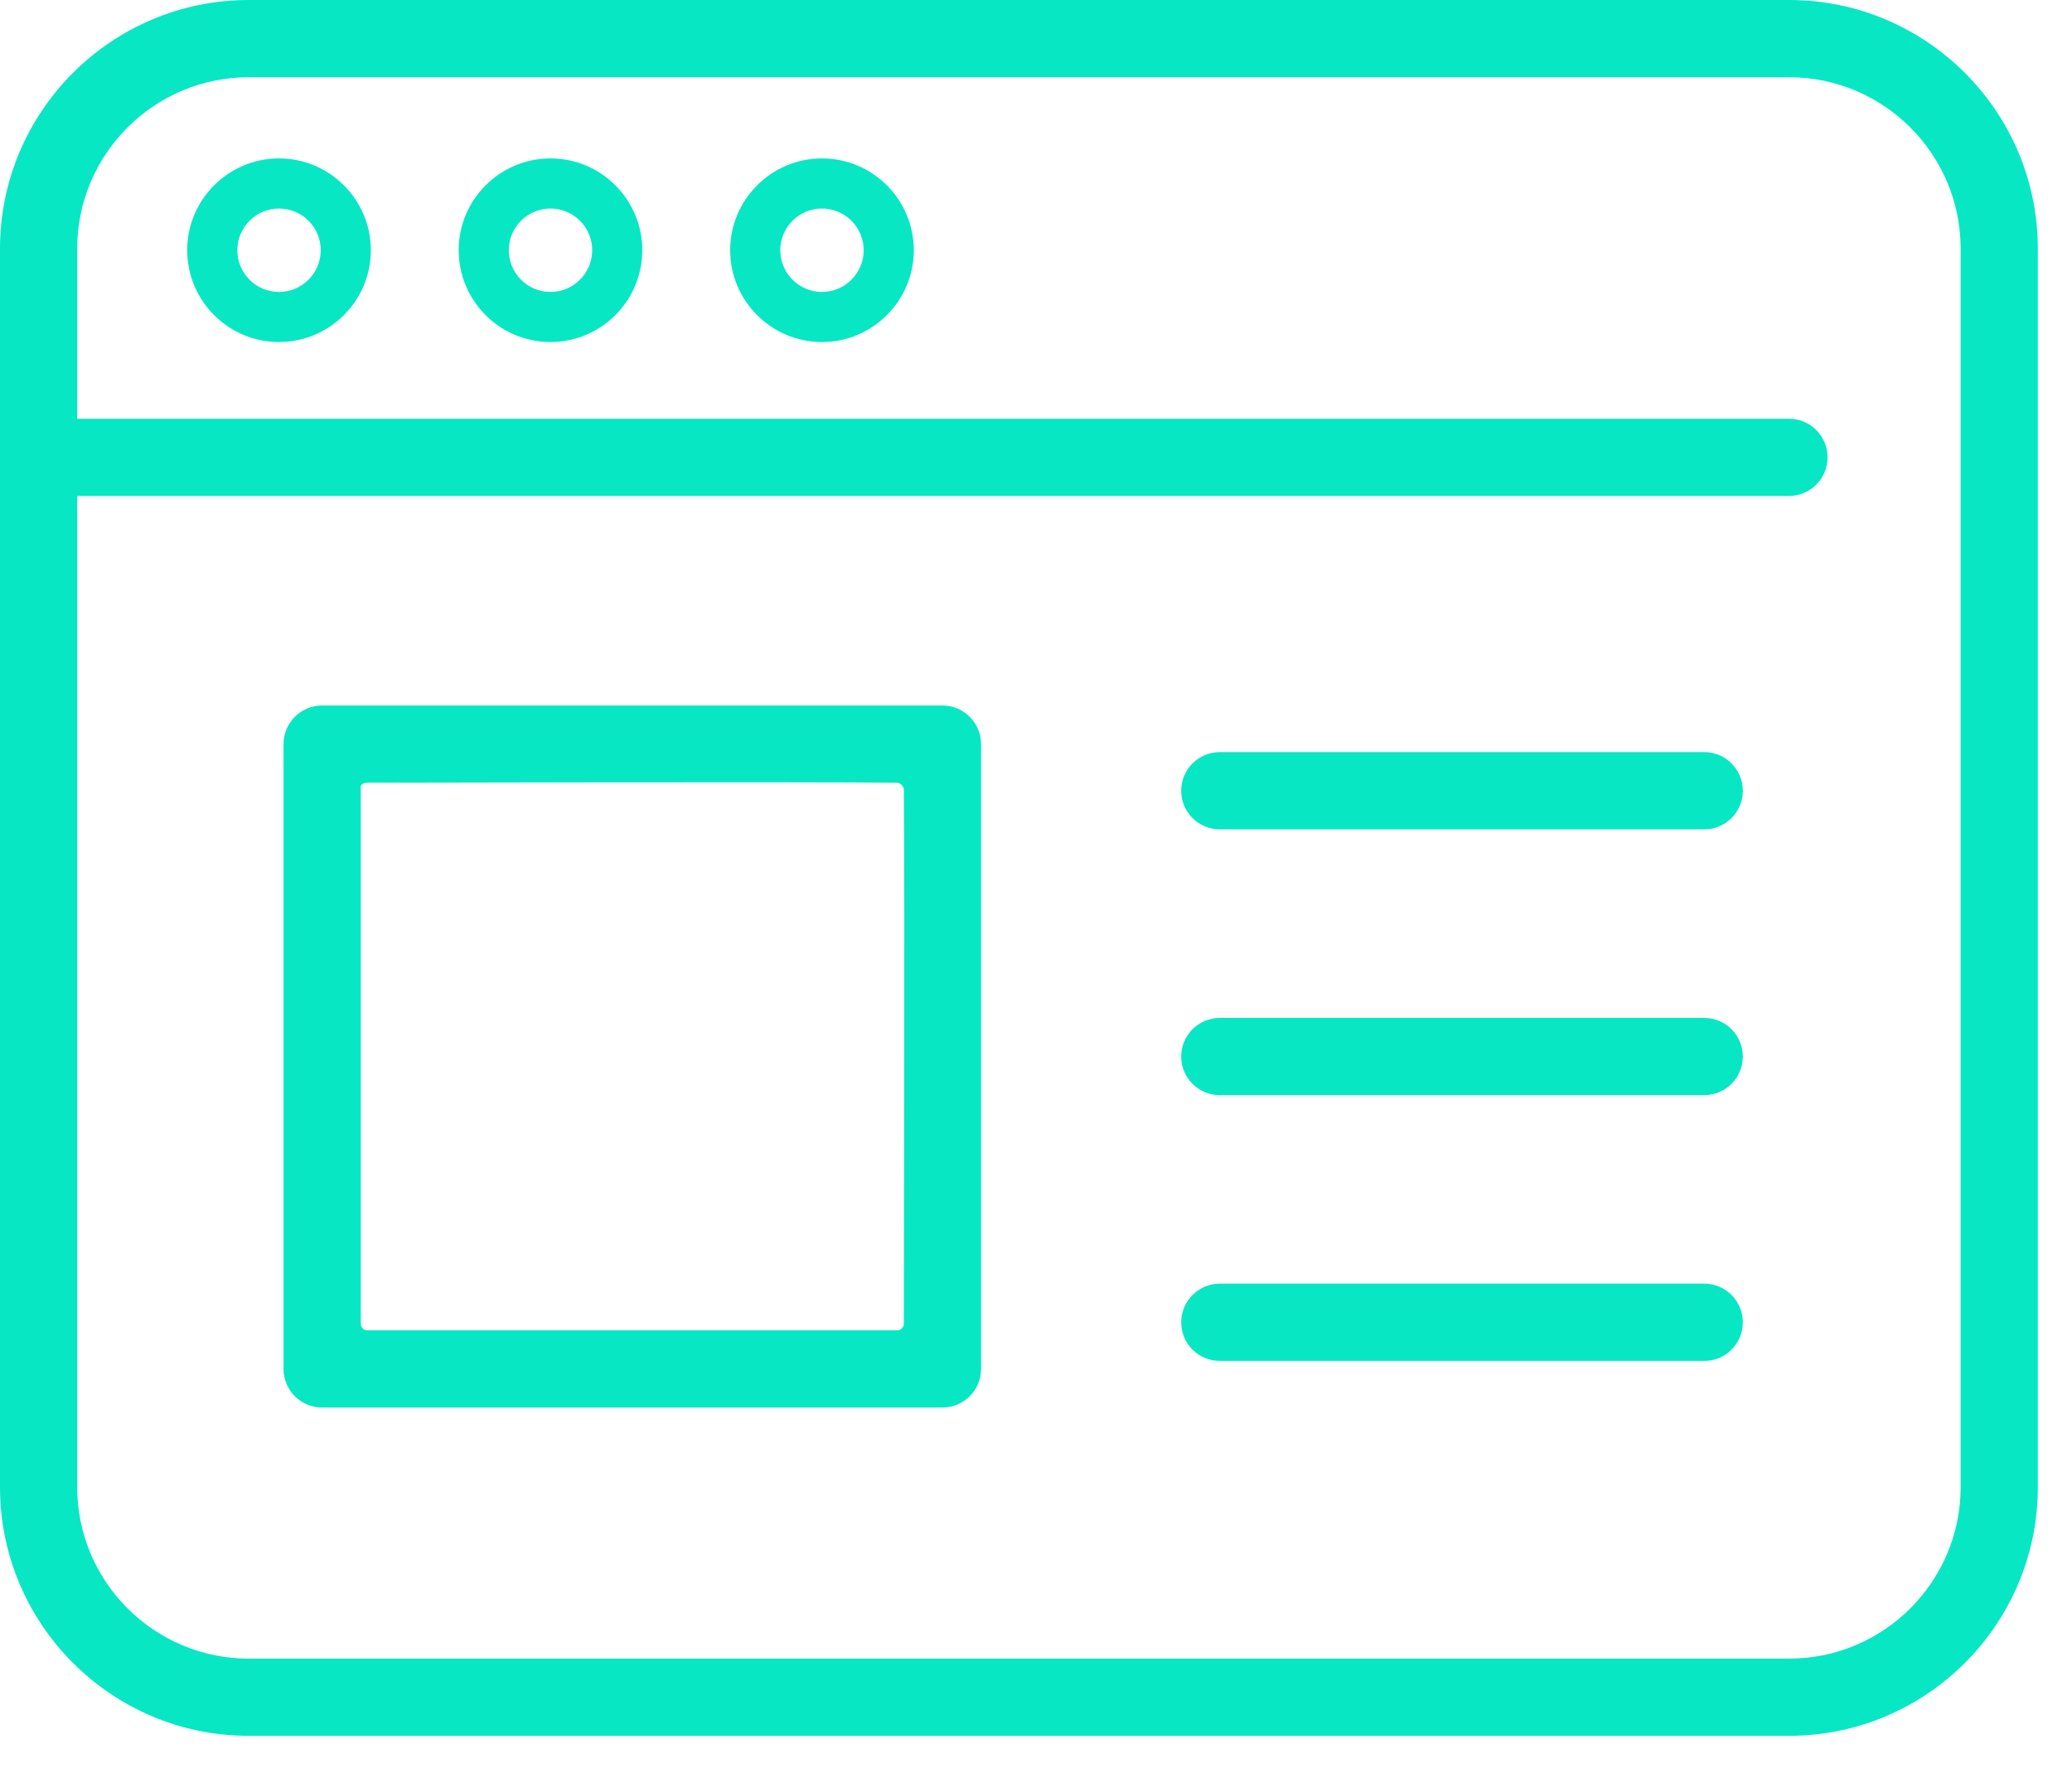 <svg width="43" height="37" viewBox="0 0 43 37" fill="none" xmlns="http://www.w3.org/2000/svg">
<g id="Www">
<g id="Group">
<path id="Vector" d="M37.131 36.018H5.16C2.315 36.018 0 33.703 0 30.858V5.16C0 2.315 2.315 0 5.16 0H37.131C39.976 0 42.291 2.315 42.291 5.16V30.858C42.291 33.703 39.976 36.018 37.131 36.018ZM5.16 1.603C3.198 1.603 1.602 3.199 1.602 5.16V30.858C1.602 32.819 3.198 34.416 5.16 34.416H37.131C39.093 34.416 40.689 32.819 40.689 30.858V5.16C40.689 3.199 39.093 1.603 37.131 1.603H5.16Z" fill="#07E7C4"/>
<path id="Vector_2" d="M35.368 28.239H25.315C24.872 28.239 24.513 27.88 24.513 27.438C24.513 26.996 24.872 26.636 25.315 26.636H35.368C35.81 26.636 36.169 26.996 36.169 27.438C36.169 27.88 35.811 28.239 35.368 28.239ZM35.368 22.724H25.315C24.872 22.724 24.513 22.366 24.513 21.923C24.513 21.481 24.872 21.122 25.315 21.122H35.368C35.81 21.122 36.169 21.481 36.169 21.923C36.169 22.366 35.811 22.724 35.368 22.724ZM35.368 17.209H25.315C24.872 17.209 24.513 16.85 24.513 16.408C24.513 15.966 24.872 15.606 25.315 15.606H35.368C35.81 15.606 36.169 15.966 36.169 16.408C36.169 16.85 35.811 17.209 35.368 17.209Z" fill="#07E7C4"/>
<path id="Vector_3" d="M37.126 10.291H0.801C0.359 10.291 0 9.933 0 9.49C0 9.047 0.359 8.689 0.801 8.689H37.126C37.569 8.689 37.927 9.047 37.927 9.49C37.927 9.933 37.569 10.291 37.126 10.291Z" fill="#07E7C4"/>
<path id="Vector_4" d="M11.424 7.097C10.374 7.097 9.519 6.243 9.519 5.192C9.519 4.141 10.374 3.287 11.424 3.287C12.475 3.287 13.329 4.141 13.329 5.192C13.329 6.243 12.475 7.097 11.424 7.097ZM11.424 4.327C10.947 4.327 10.559 4.715 10.559 5.192C10.559 5.669 10.947 6.058 11.424 6.058C11.902 6.058 12.29 5.669 12.29 5.192C12.29 4.715 11.902 4.327 11.424 4.327Z" fill="#07E7C4"/>
<path id="Vector_5" d="M5.79 7.097C4.74 7.097 3.885 6.243 3.885 5.192C3.885 4.141 4.74 3.287 5.79 3.287C6.841 3.287 7.696 4.141 7.696 5.192C7.696 6.243 6.841 7.097 5.79 7.097ZM5.79 4.327C5.313 4.327 4.925 4.715 4.925 5.192C4.925 5.669 5.313 6.058 5.79 6.058C6.267 6.058 6.656 5.669 6.656 5.192C6.656 4.715 6.267 4.327 5.79 4.327Z" fill="#07E7C4"/>
<path id="Vector_6" d="M17.059 7.097C16.008 7.097 15.153 6.243 15.153 5.192C15.153 4.141 16.008 3.287 17.059 3.287C18.109 3.287 18.964 4.141 18.964 5.192C18.964 6.243 18.109 7.097 17.059 7.097ZM17.059 4.327C16.581 4.327 16.193 4.715 16.193 5.192C16.193 5.669 16.581 6.058 17.059 6.058C17.535 6.058 17.924 5.669 17.924 5.192C17.924 4.715 17.535 4.327 17.059 4.327Z" fill="#07E7C4"/>
<path id="Vector_7" d="M19.558 29.206H6.685C6.243 29.206 5.884 28.847 5.884 28.404V15.441C5.884 14.999 6.243 14.639 6.685 14.639H19.558C20.001 14.639 20.36 14.999 20.36 15.441V28.404C20.36 28.847 20.001 29.206 19.558 29.206ZM18.757 16.381C18.756 16.317 18.686 16.244 18.62 16.242C16.765 16.219 7.626 16.242 7.626 16.242C7.445 16.242 7.487 16.379 7.487 16.379V27.467C7.487 27.542 7.548 27.603 7.623 27.603H18.62C18.696 27.603 18.757 27.542 18.757 27.467C18.757 27.467 18.779 18.253 18.757 16.381Z" fill="#07E7C4"/>
</g>
</g>
</svg>
